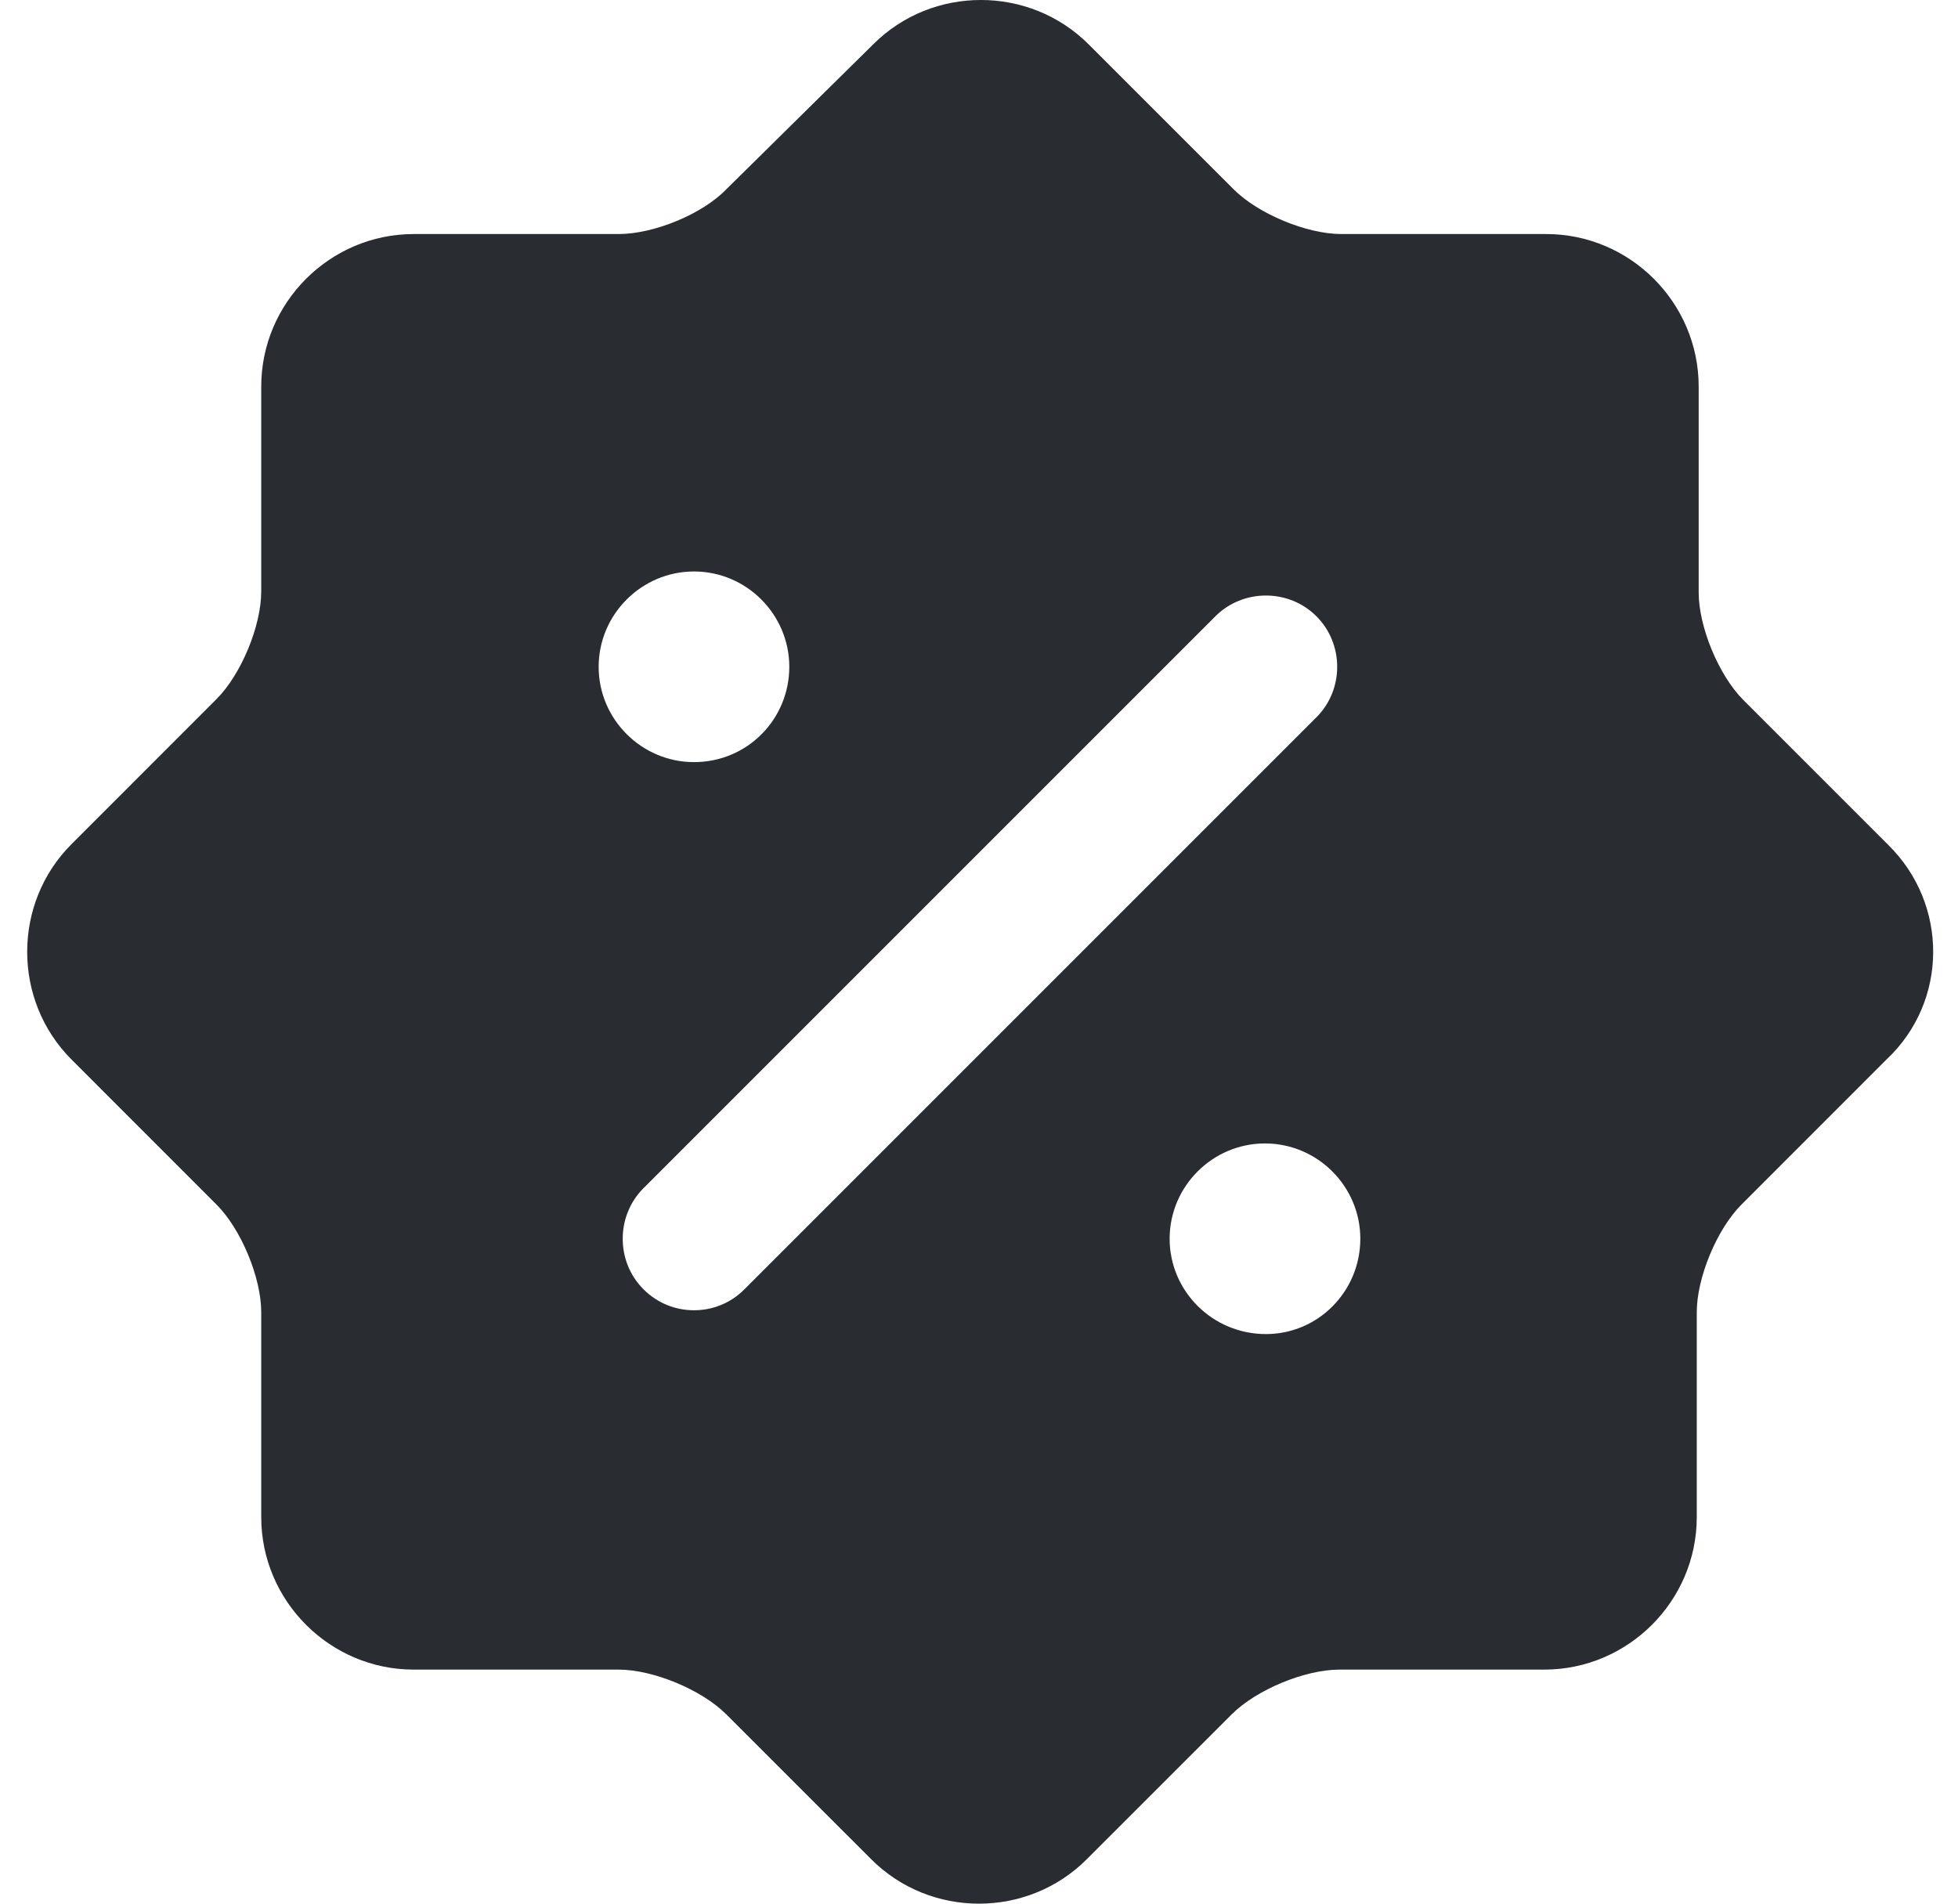 <svg width="36" height="35" viewBox="0 0 36 35" fill="none" xmlns="http://www.w3.org/2000/svg">
<g id="&#240;&#159;&#166;&#134; icon &#34;discount shape&#34;">
<path id="Vector" d="M34.72 15.537L32.056 12.873C31.6 12.417 31.232 11.524 31.232 10.893V7.107C31.232 5.565 29.971 4.303 28.428 4.303H24.66C24.029 4.303 23.135 3.935 22.68 3.479L20.015 0.815C18.929 -0.272 17.141 -0.272 16.055 0.815L13.355 3.479C12.917 3.935 12.024 4.303 11.375 4.303H7.607C6.065 4.303 4.803 5.565 4.803 7.107V10.875C4.803 11.506 4.435 12.4 3.979 12.855L1.315 15.52C0.228 16.606 0.228 18.394 1.315 19.48L3.979 22.145C4.435 22.6 4.803 23.494 4.803 24.125V27.893C4.803 29.435 6.065 30.697 7.607 30.697H11.375C12.006 30.697 12.9 31.065 13.355 31.521L16.02 34.185C17.106 35.272 18.894 35.272 19.98 34.185L22.645 31.521C23.1 31.065 23.994 30.697 24.625 30.697H28.393C29.935 30.697 31.197 29.435 31.197 27.893V24.125C31.197 23.494 31.565 22.6 32.021 22.145L34.685 19.48C35.824 18.411 35.824 16.624 34.72 15.537ZM11.007 12.26C11.007 11.296 11.796 10.507 12.76 10.507C13.724 10.507 14.512 11.296 14.512 12.26C14.512 13.224 13.741 14.012 12.76 14.012C11.796 14.012 11.007 13.224 11.007 12.26ZM13.688 23.704C13.426 23.967 13.093 24.09 12.76 24.09C12.427 24.09 12.094 23.967 11.831 23.704C11.322 23.196 11.322 22.355 11.831 21.846L22.346 11.331C22.855 10.822 23.696 10.822 24.204 11.331C24.713 11.839 24.713 12.68 24.204 13.188L13.688 23.704ZM23.275 24.528C22.294 24.528 21.505 23.739 21.505 22.775C21.505 21.811 22.294 21.023 23.258 21.023C24.222 21.023 25.011 21.811 25.011 22.775C25.011 23.739 24.239 24.528 23.275 24.528Z" fill="#292D32"/>
</g>
</svg>
